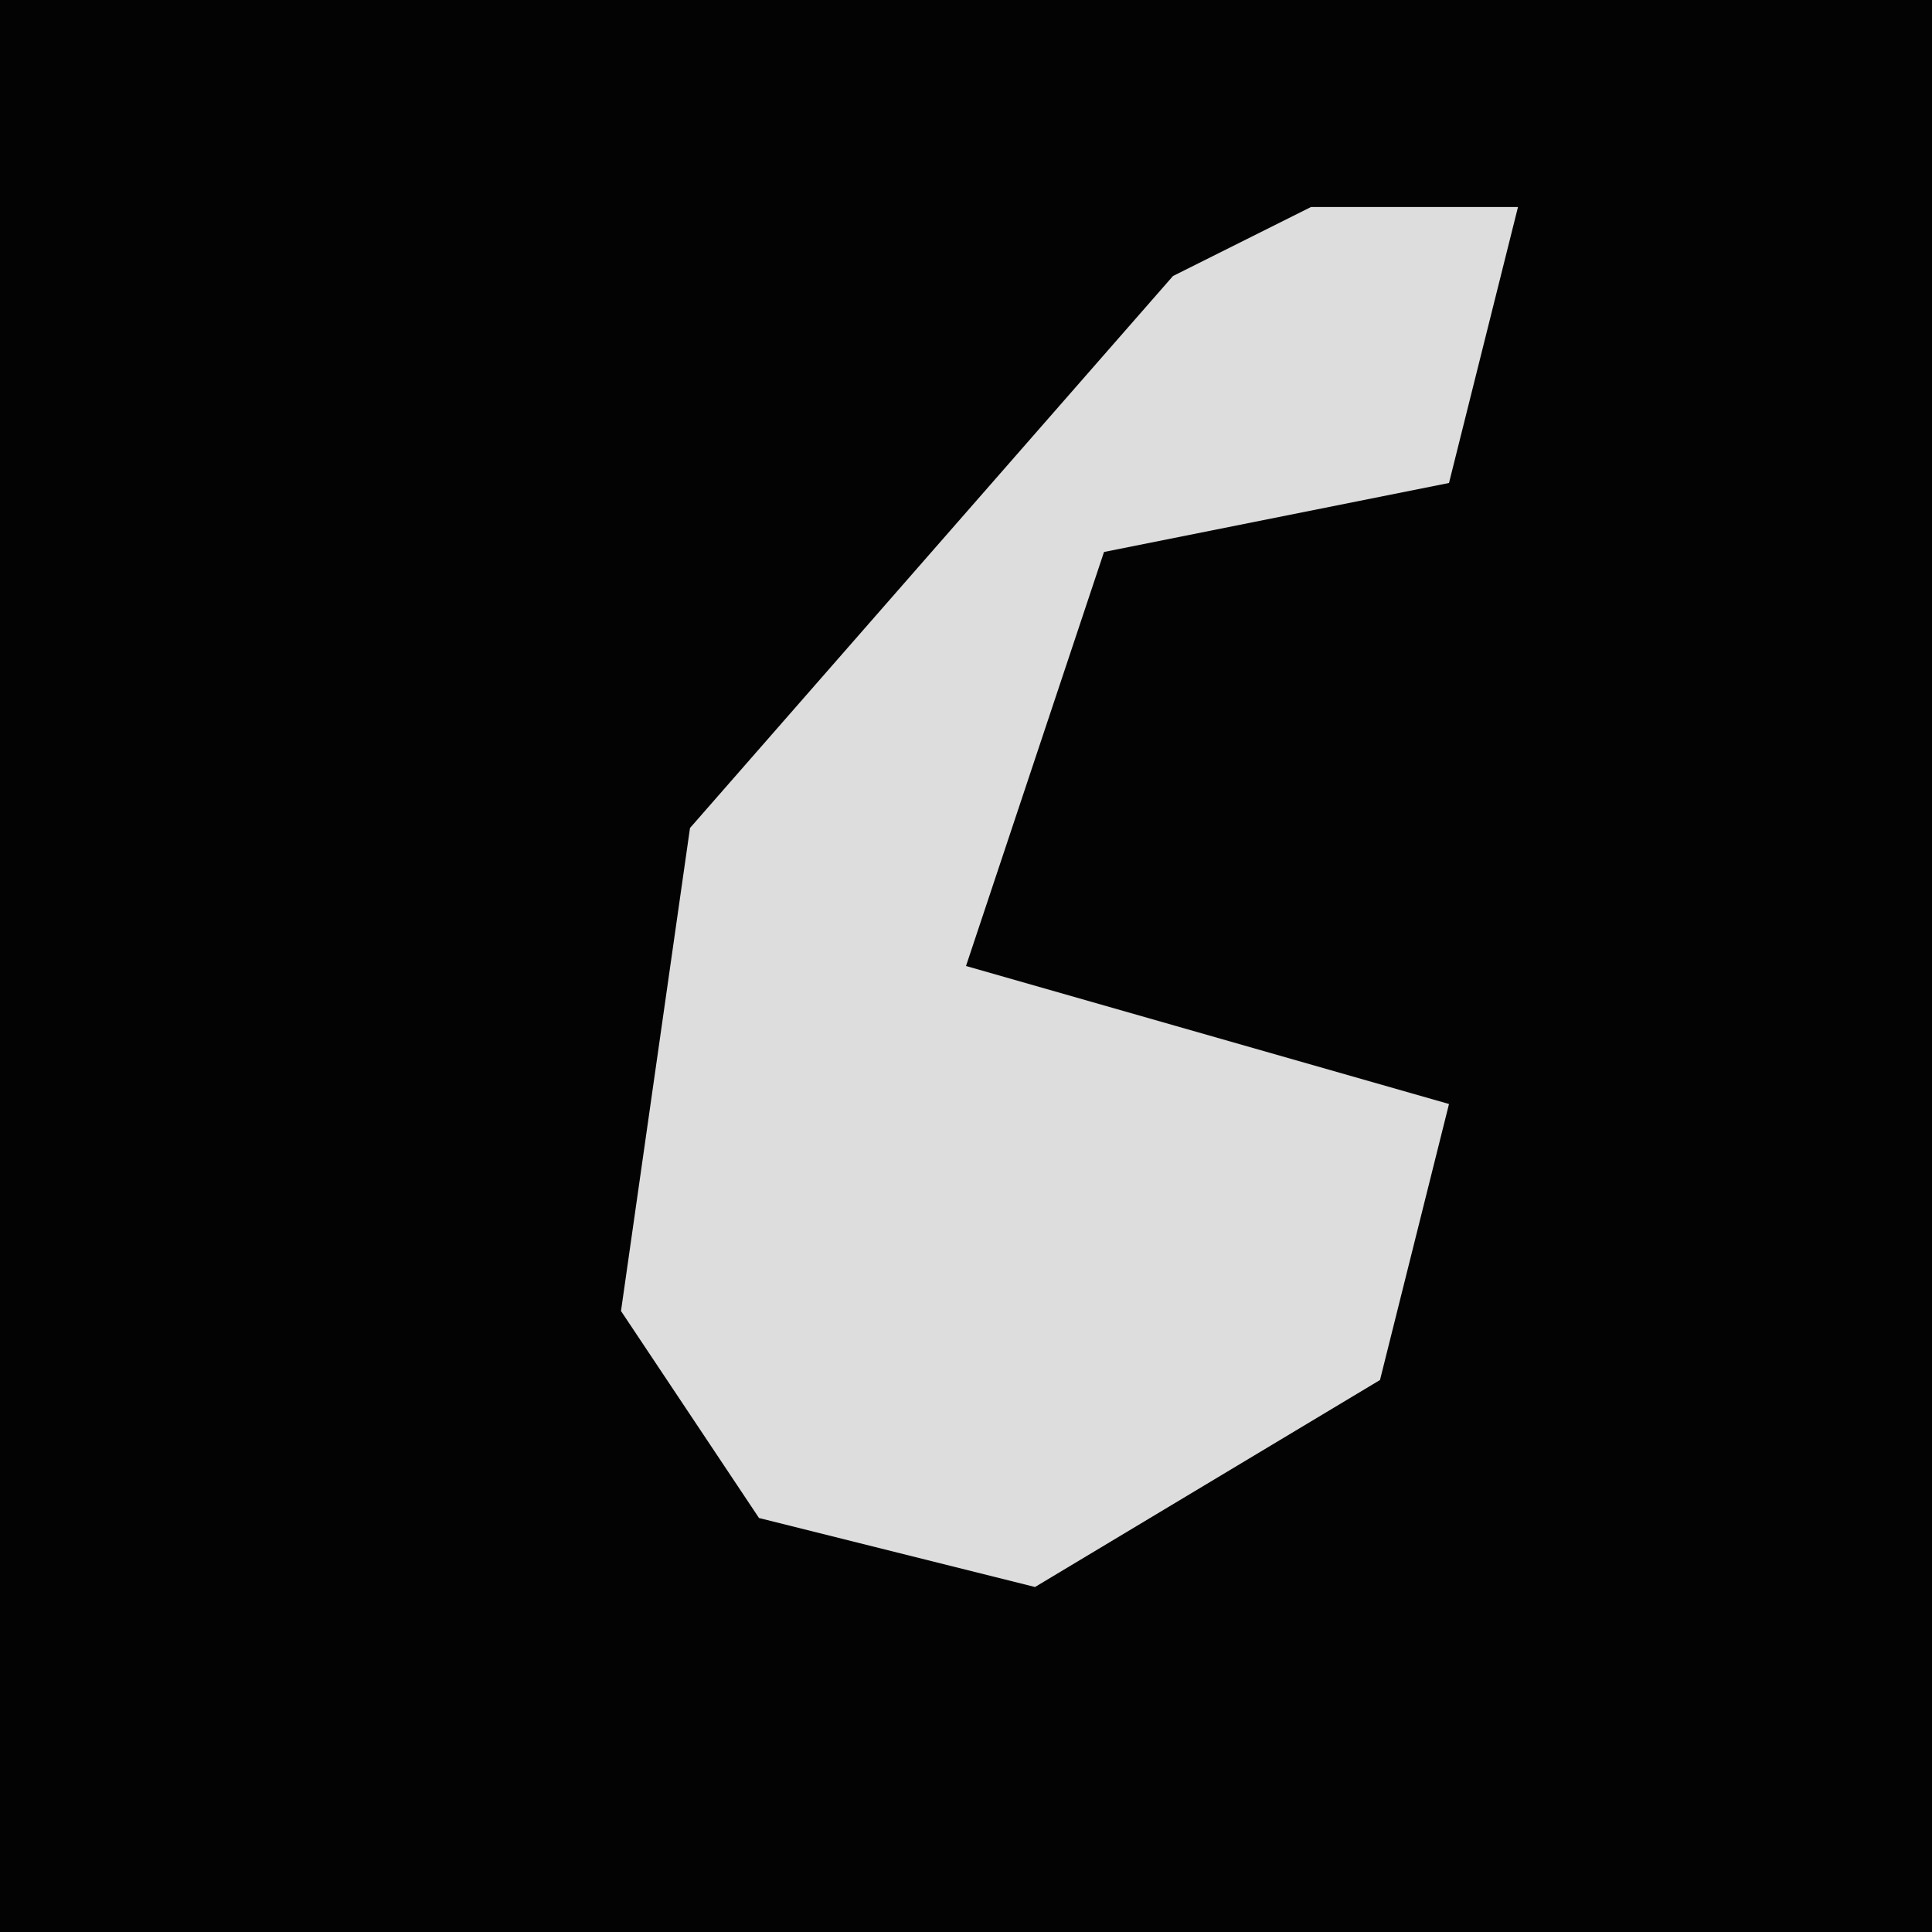 <?xml version="1.0" encoding="UTF-8"?>
<svg version="1.1" xmlns="http://www.w3.org/2000/svg" width="28" height="28">
<path d="M0,0 L28,0 L28,28 L0,28 Z " fill="#030303" transform="translate(0,0)"/>
<path d="M0,0 L3,0 L2,4 L-3,5 L-5,11 L2,13 L1,17 L-4,20 L-8,19 L-10,16 L-9,9 L-2,1 Z " fill="#DDDDDD" transform="translate(19,3)"/>
</svg>
